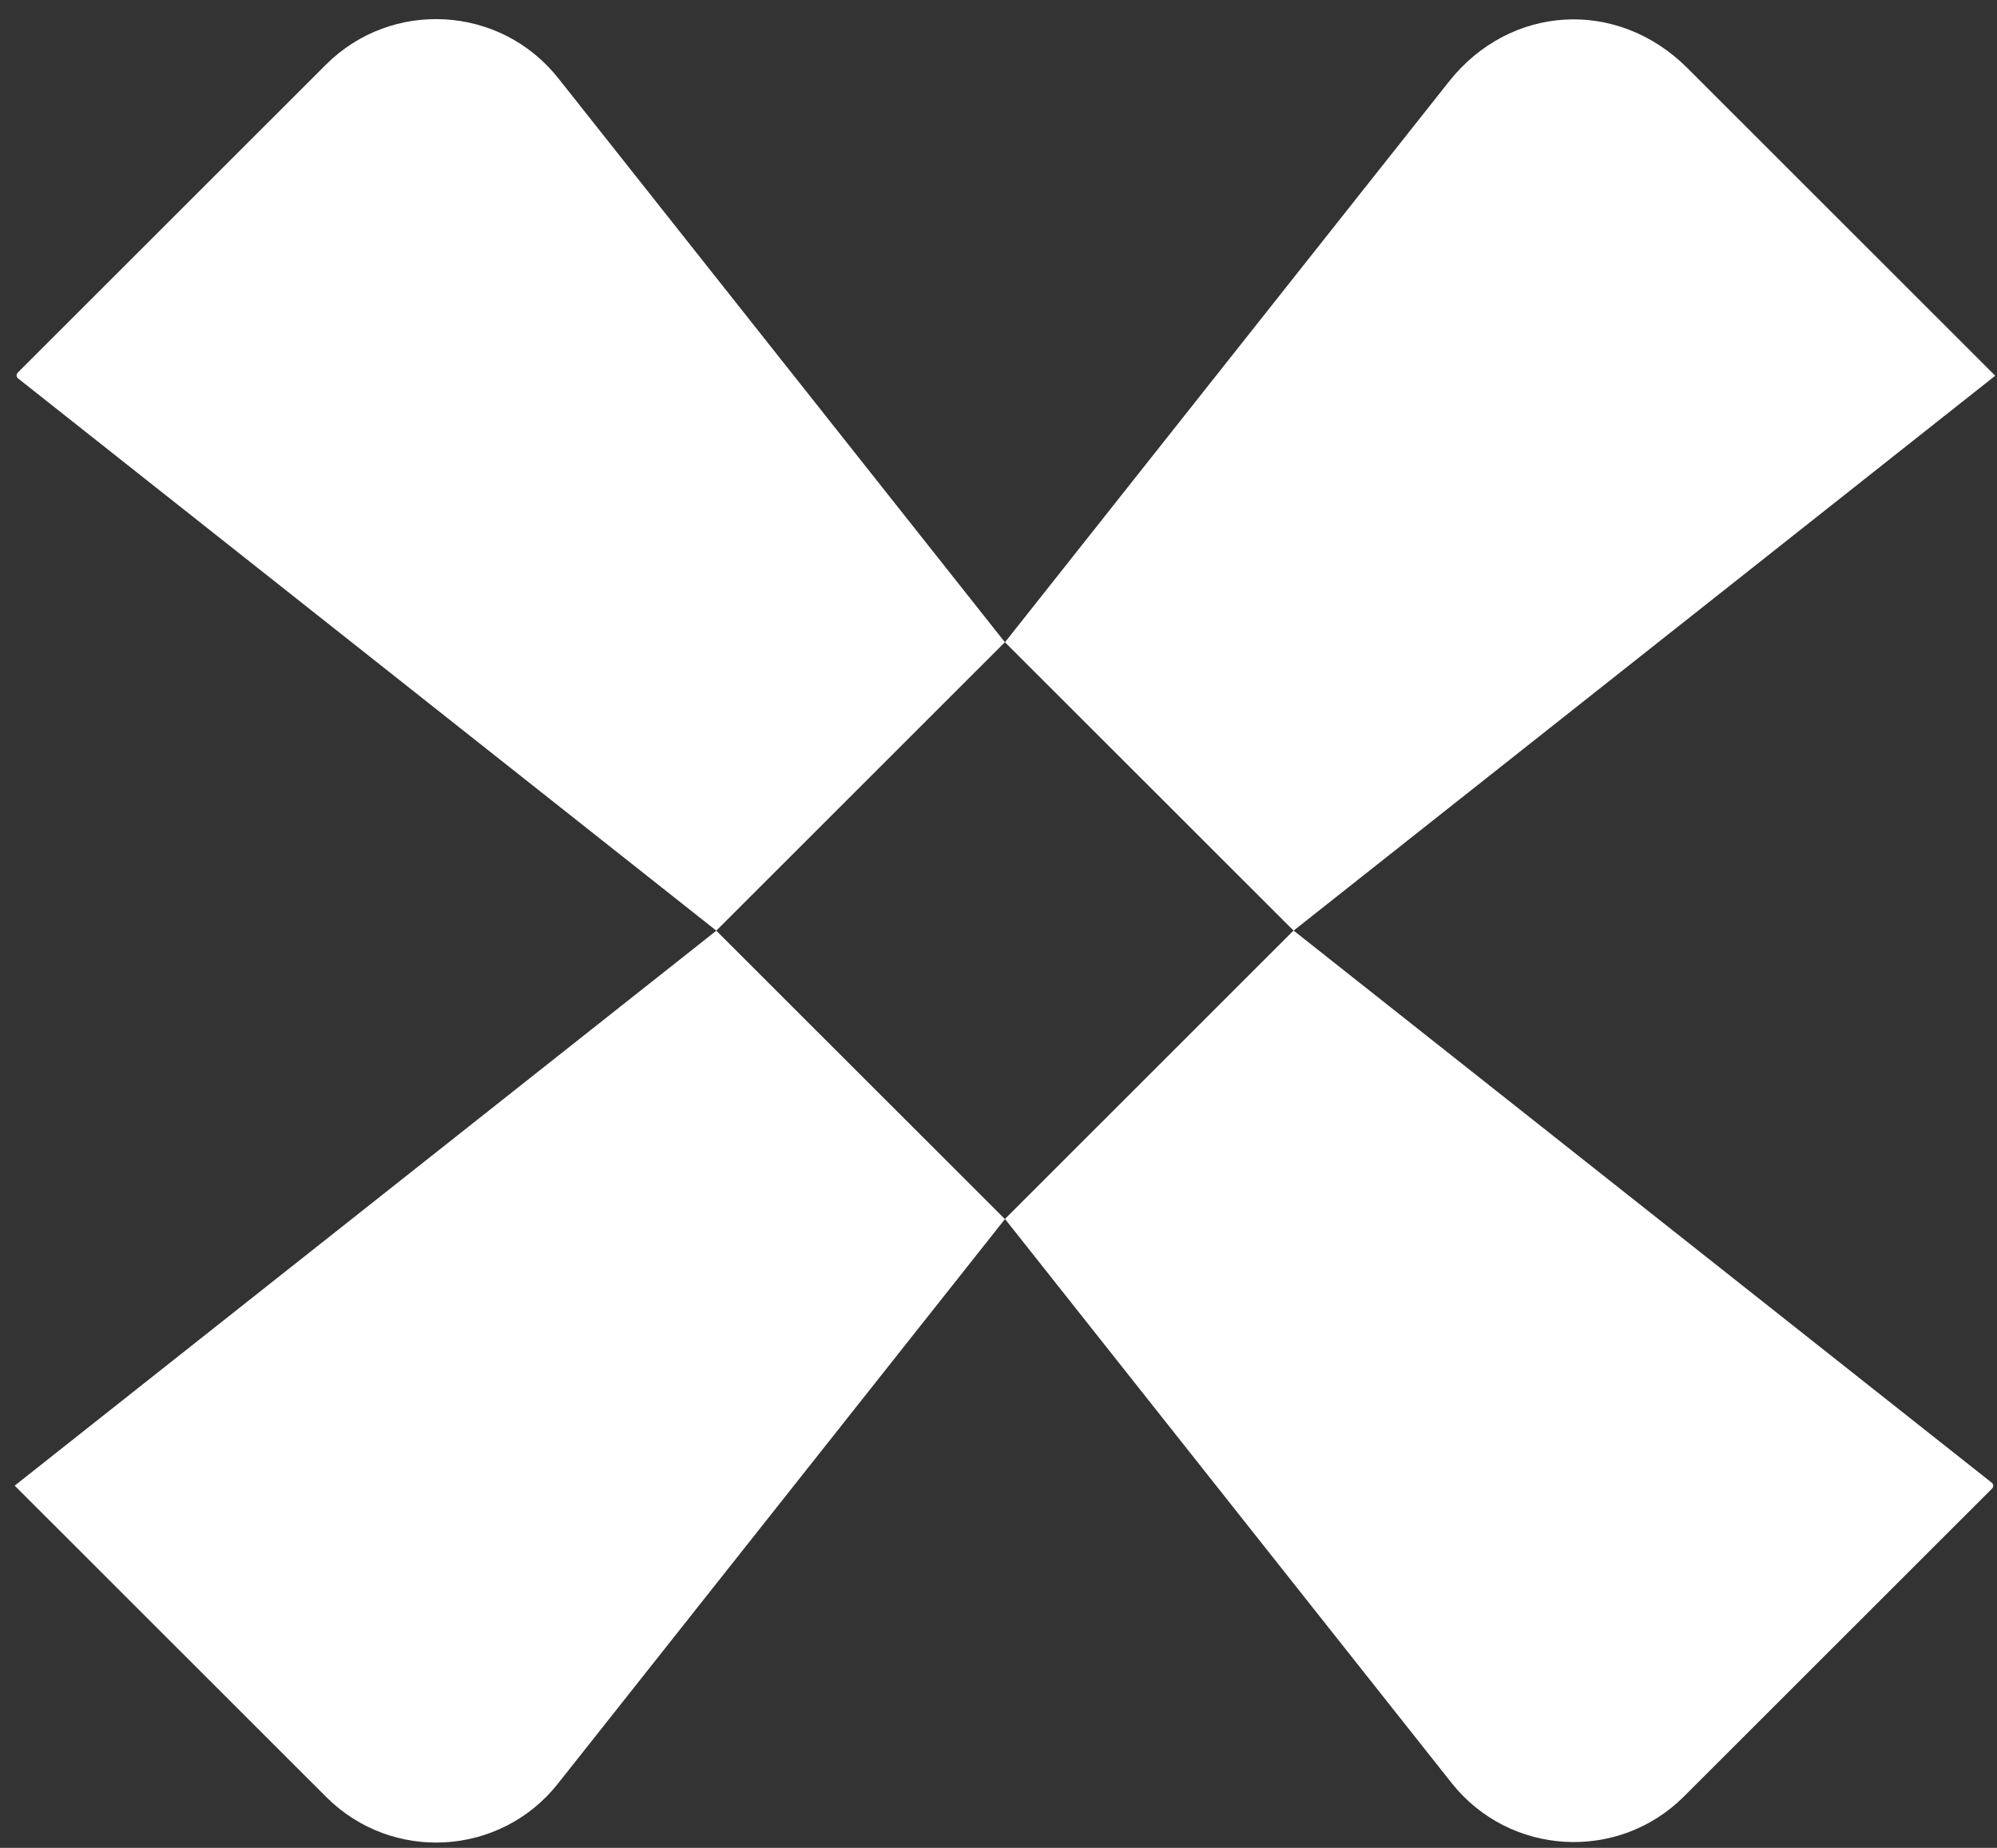 <svg width="94" height="87" viewBox="0 0 94 87" fill="none" xmlns="http://www.w3.org/2000/svg">
<rect x="0" y="0" width="94" height="87" fill="#333333" stroke="none"/>
<path d="M86.669 23.424C82.517 26.71 64.672 40.823 60.89 43.816L47.305 30.238C52.313 23.914 61.373 12.467 68.199 3.846C71.086 0.198 76.133 -0.086 79.425 3.203L93.916 17.69L86.669 23.424Z" fill="#FFFFFF"/>
<path d="M67.705 83.159C64.418 79.008 50.297 61.17 47.305 57.39L60.888 43.81C69.004 50.23 85.55 63.318 93.75 69.806C93.846 69.881 93.846 70.005 93.76 70.092L79.266 84.579C76.164 87.68 71.05 87.383 68.327 83.943L67.705 83.159Z" fill="#FFFFFF"/>
<path d="M7.938 64.212C12.09 60.926 29.935 46.812 33.717 43.819L47.302 57.397C42.258 63.768 33.102 75.334 26.259 83.98C23.543 87.409 18.448 87.698 15.355 84.604L0.691 69.946L7.938 64.212Z" fill="#FFFFFF"/>
<path d="M26.9 4.468C30.187 8.617 44.306 26.456 47.3 30.236L33.717 43.816C25.601 37.396 9.054 24.308 0.855 17.82C0.758 17.745 0.758 17.621 0.845 17.534L15.338 3.047C18.441 -0.054 23.555 0.243 26.278 3.683L26.9 4.468Z" fill="#FFFFFF"/>
</svg>
